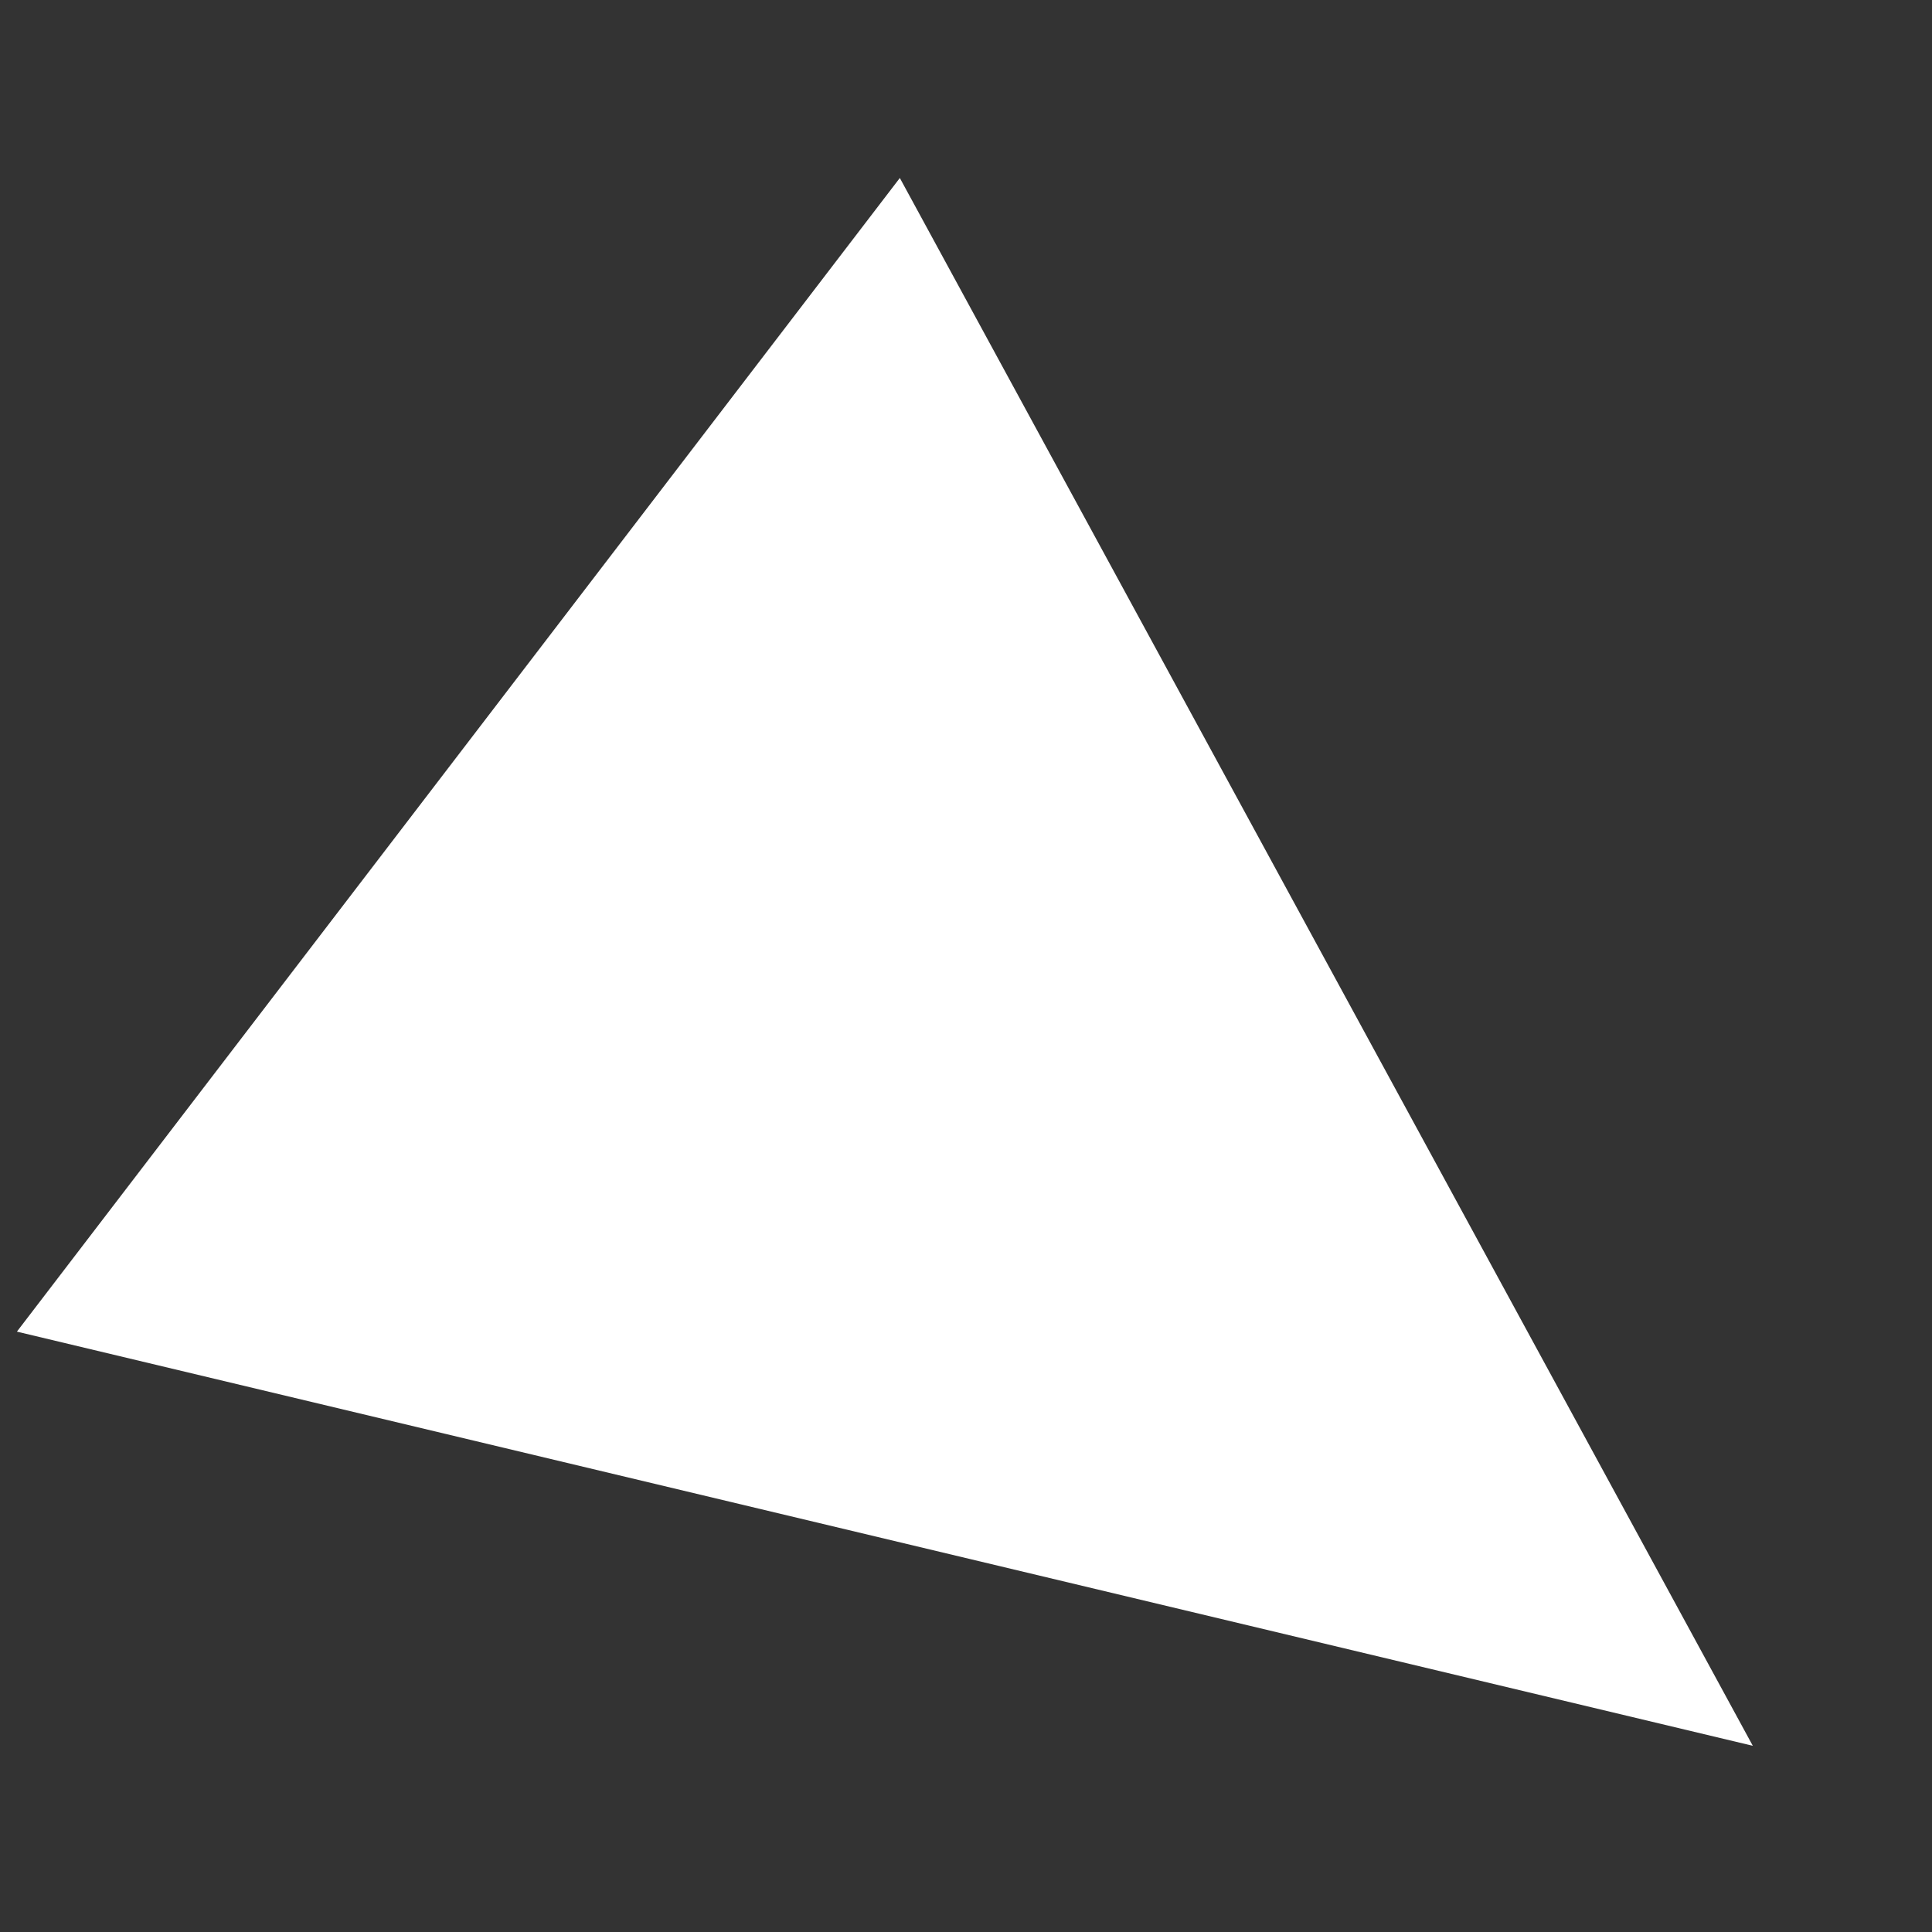 <svg width="8" height="8" viewBox="0 0 8 8" fill="none" xmlns="http://www.w3.org/2000/svg">
<rect x="0" y="0" width="8" height="8" fill="#333333" stroke="none"/>
<path d="M7.258 7.229L0.07 5.514L3.726 0.737L7.258 7.229Z" fill="white"/>
</svg>
